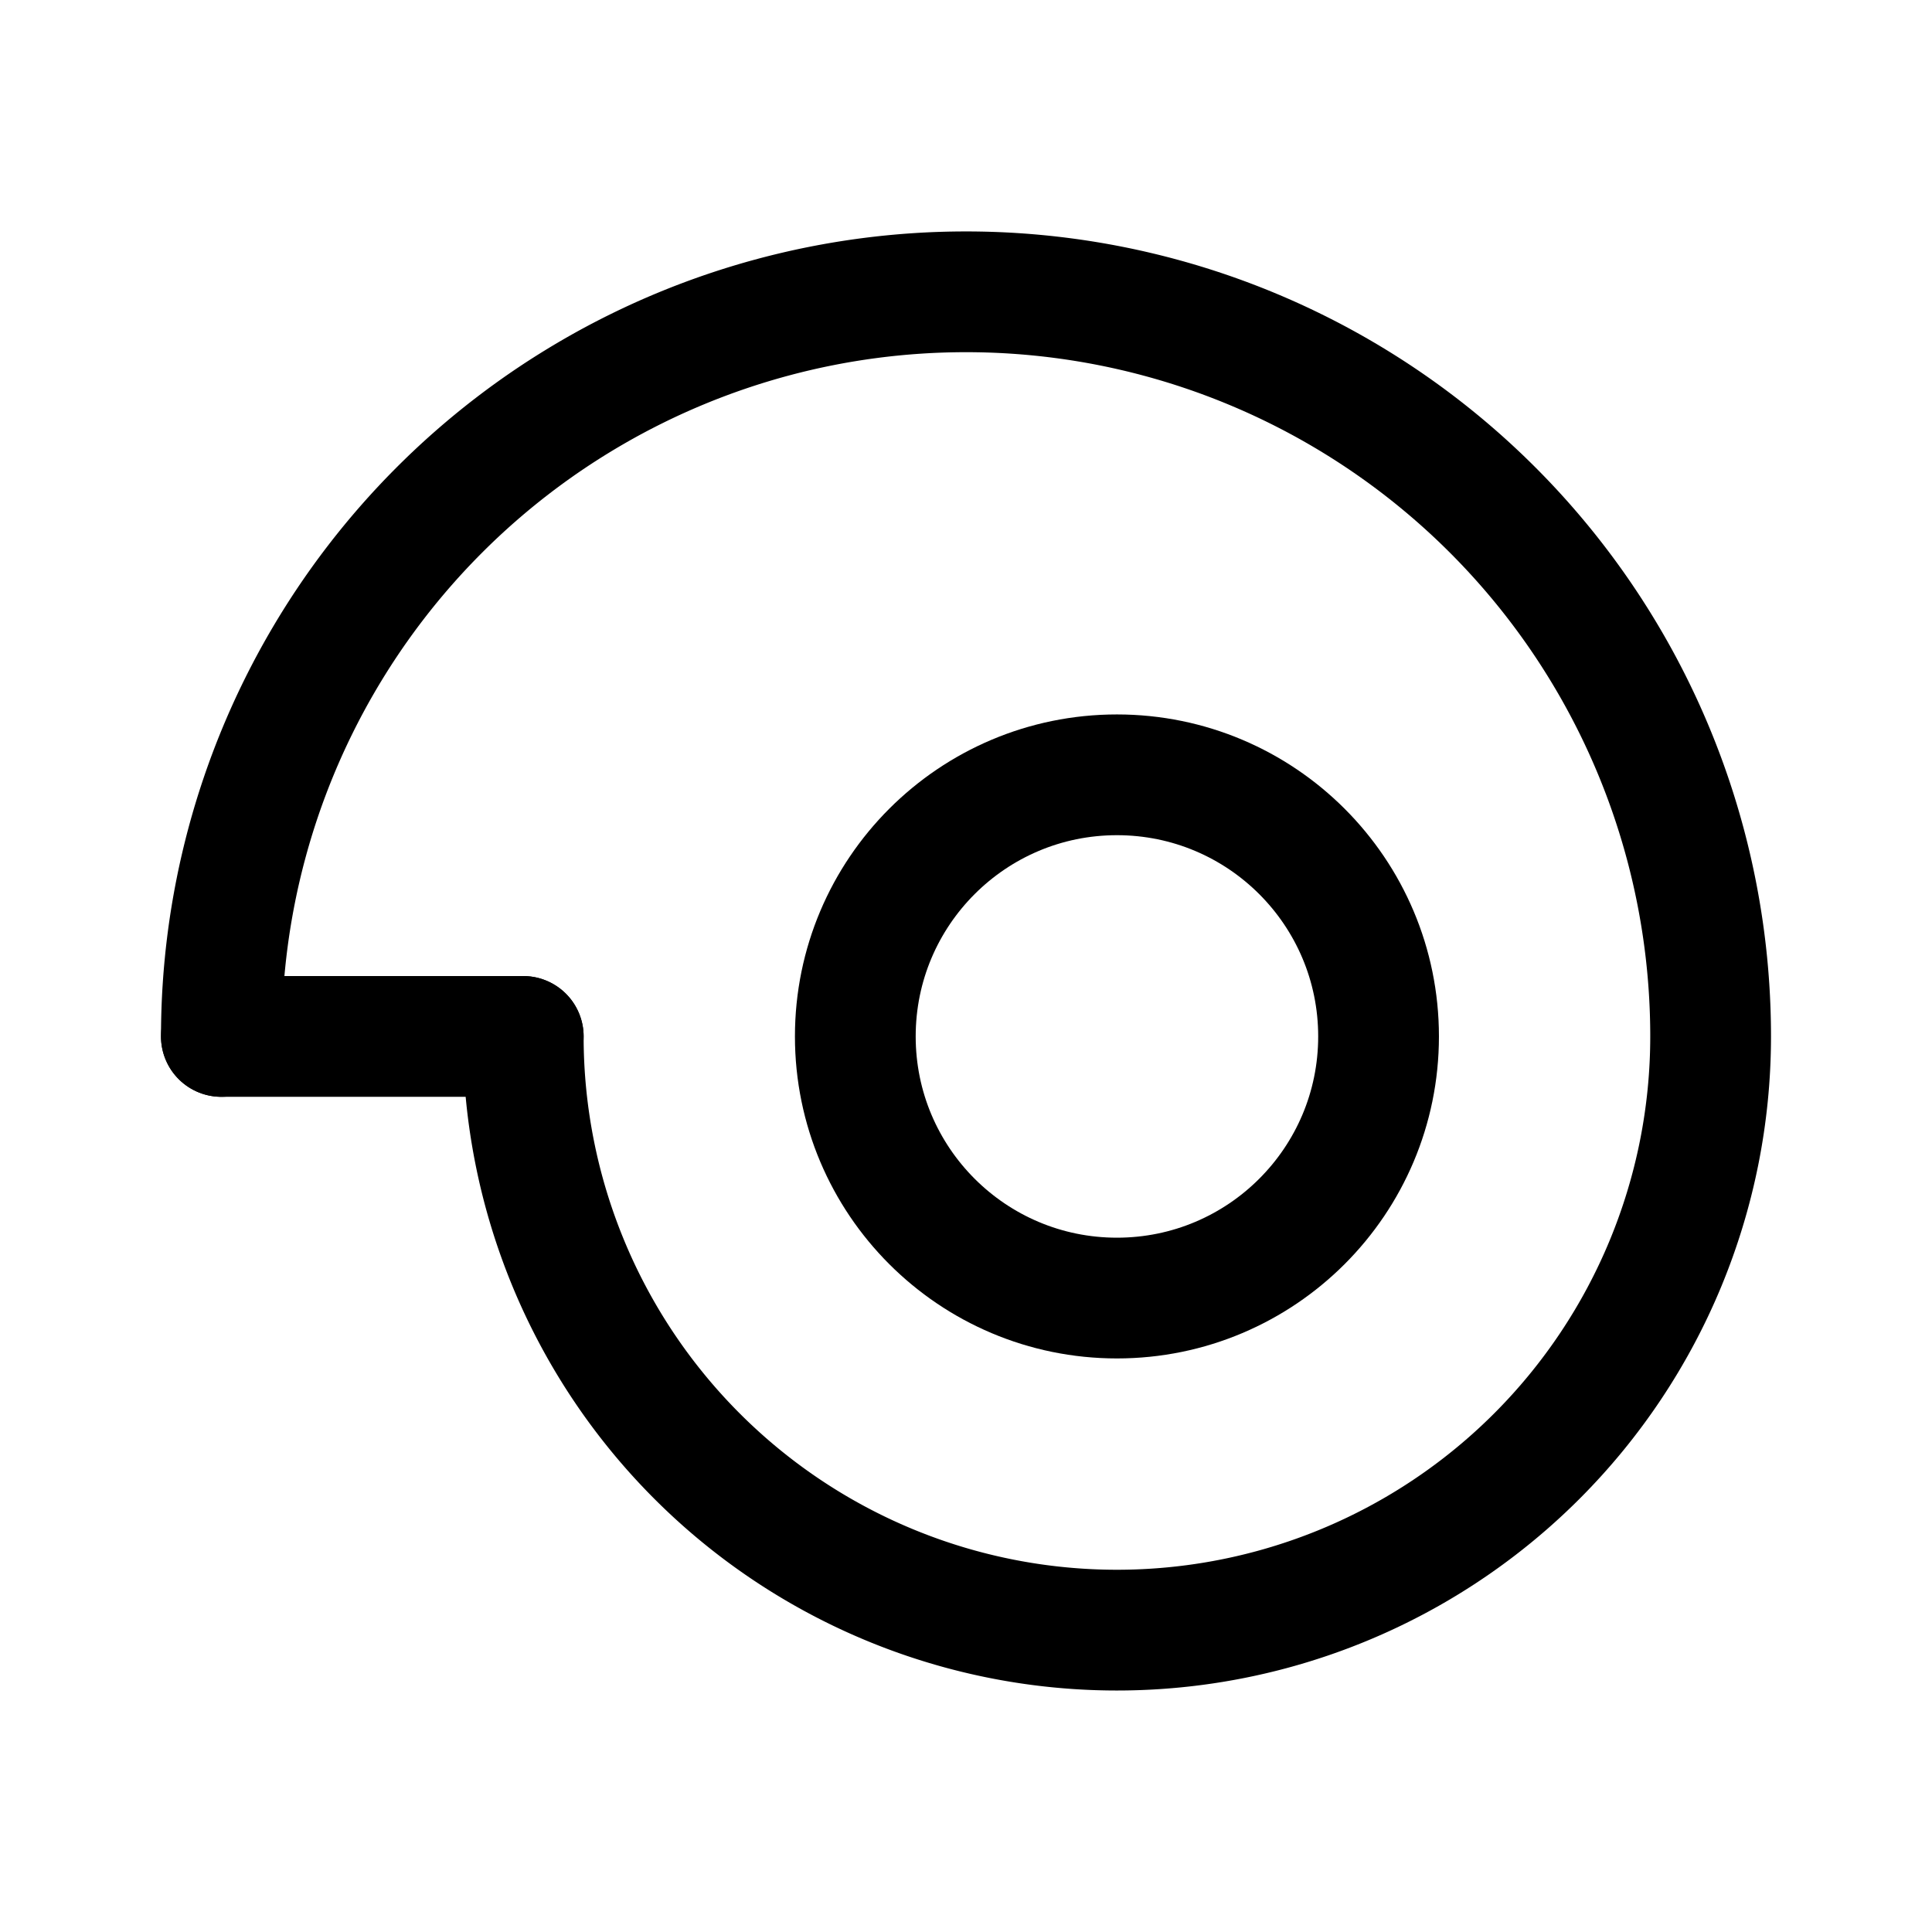 <svg xmlns="http://www.w3.org/2000/svg" width="192" height="192" fill="none"><path stroke="#000" stroke-linecap="round" stroke-linejoin="round" stroke-width="12" d="M170 103a73.997 73.997 0 0 0-74-74 74 74 0 0 0-74 74m148 0a59 59 0 0 1-17.281 41.719 58.997 58.997 0 0 1-83.438 0A59 59 0 0 1 52 103"/><circle cx="111" cy="103" r="26" stroke="#000" stroke-linecap="round" stroke-linejoin="round" stroke-width="12"/><path stroke="#000" stroke-linecap="round" stroke-linejoin="round" stroke-width="12" d="M22 103h30"/></svg>